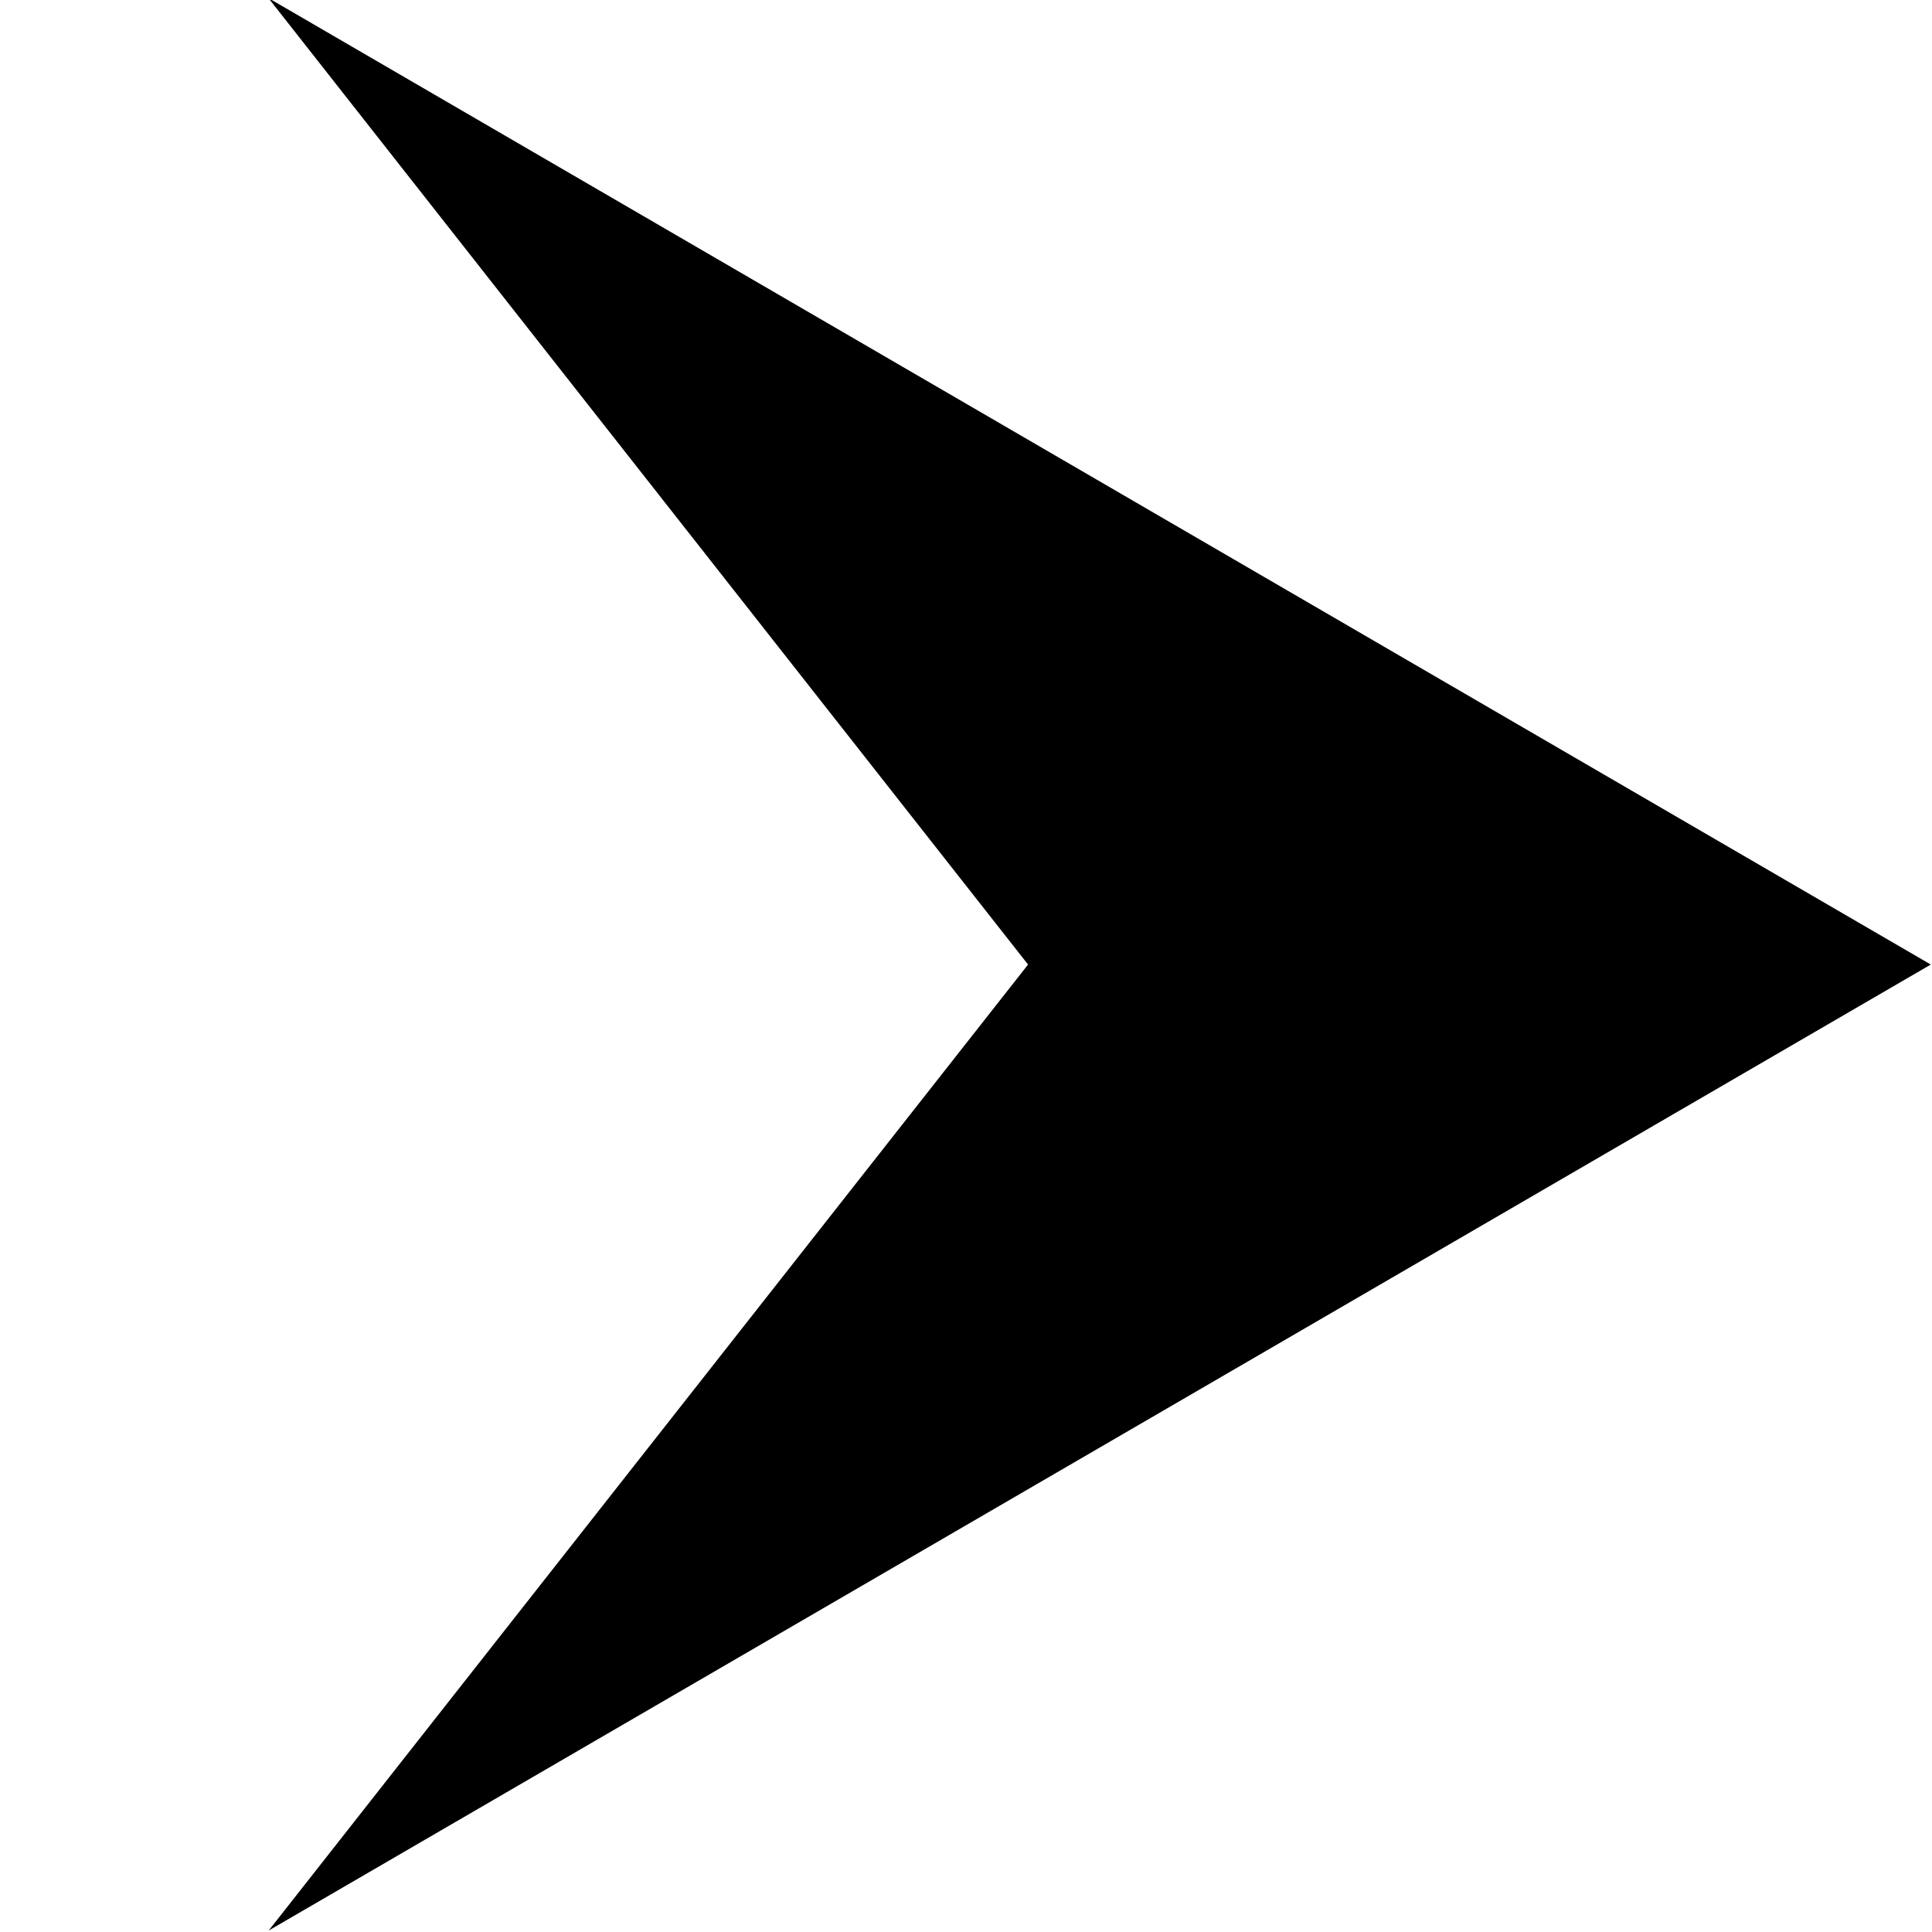 <?xml version="1.0" encoding="UTF-8" standalone="no"?>
<svg
   xmlns:dc="http://purl.org/dc/elements/1.1/"
   xmlns:cc="http://creativecommons.org/ns#"
   xmlns:rdf="http://www.w3.org/1999/02/22-rdf-syntax-ns#"
   xmlns:svg="http://www.w3.org/2000/svg"
   xmlns="http://www.w3.org/2000/svg"
   id="SVGRoot"
   version="1.1"
   viewBox="0 0 16 16"
   height="16px"
   width="16px">
  <defs
     id="defs4541" />
  <g
     id="layer1">
    <path
       id="path5102"
       d="M 2.223 -0.016 L 8.514 7.988 L 2.225 15.988 L 15.99 7.988 L 2.223 -0.016 z "
       style="opacity:1;fill:#000000;fill-opacity:1;stroke-width:0.991" />
  </g>
</svg>
